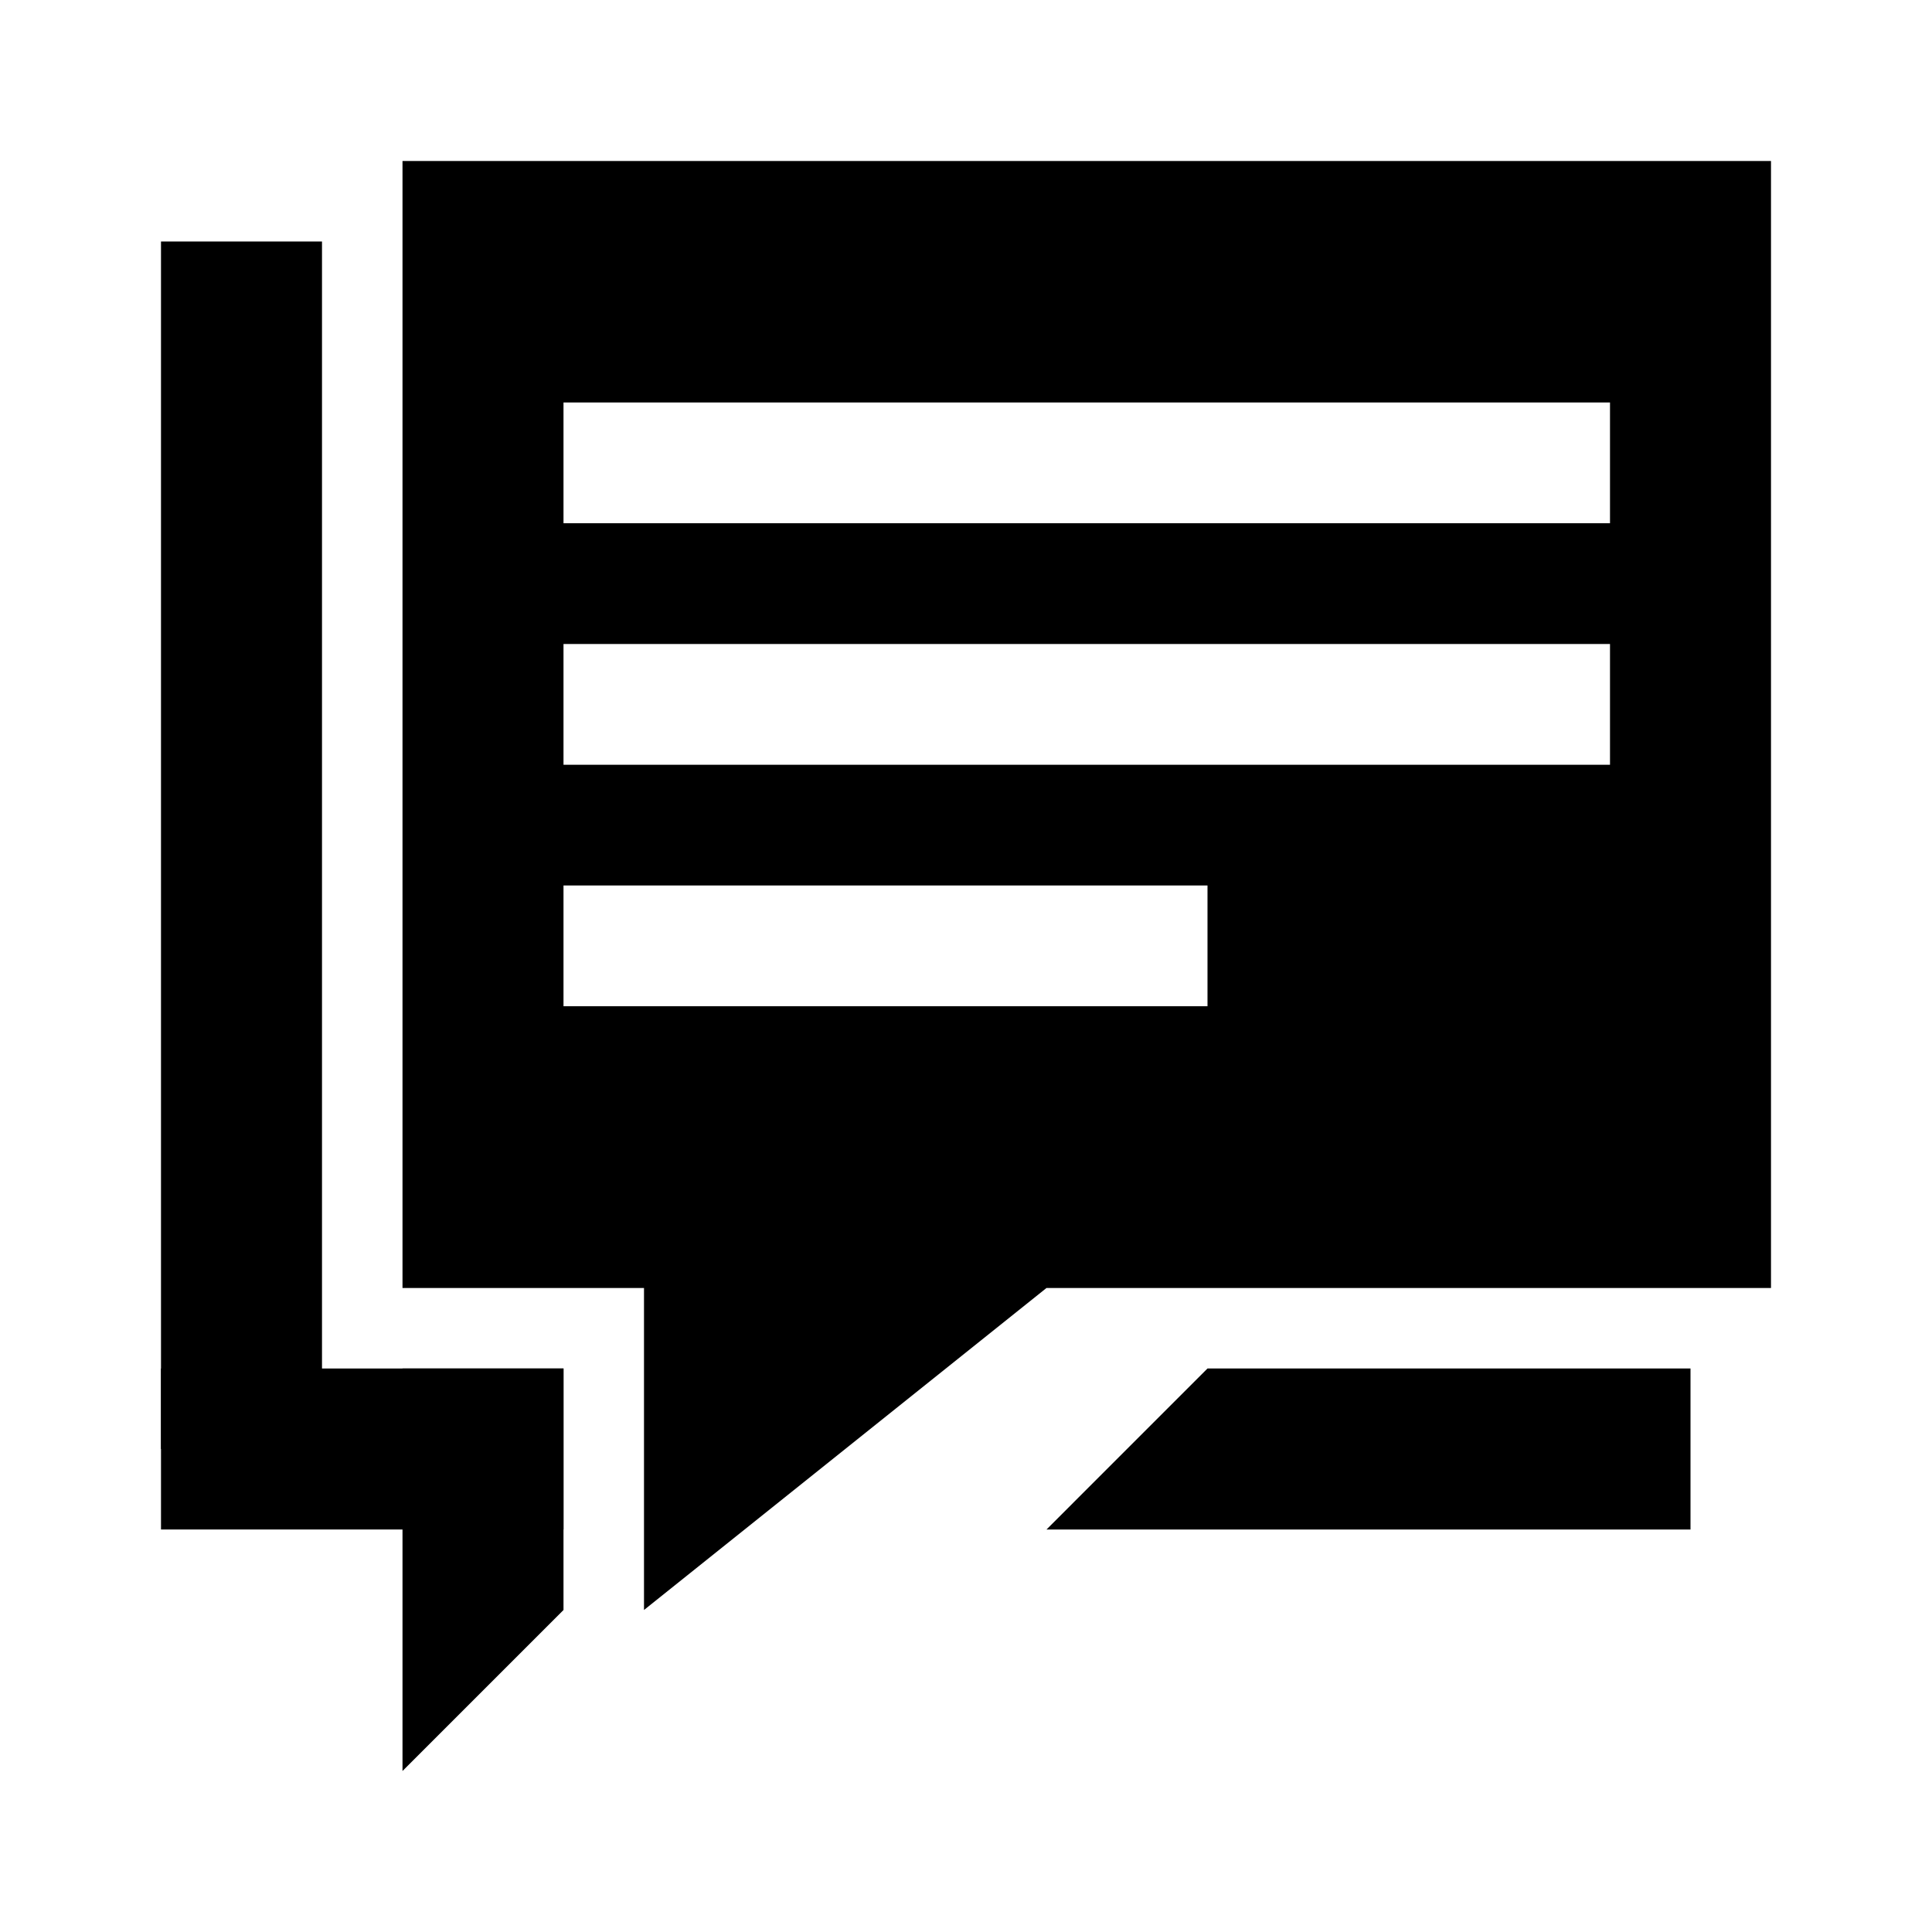 <svg id="Layer_1" data-name="Layer 1" xmlns="http://www.w3.org/2000/svg" viewBox="0 0 24 24">
  <defs>
    <style>.cls-1{fill:none;opacity:0.5;}</style>
  </defs>
  <title>ic_notify_messages_multiple</title>
  <g id="_Group_" data-name="&lt;Group&gt;">
    <rect id="_Path_" data-name="&lt;Path&gt;" class="cls-1" width="24" height="24"/>
    <path id="_Compound_Path_" data-name="&lt;Compound Path&gt;"
          d="M8,20l5-4h9V2H5V16H8ZM7,8H20V9.5H7ZM7,5H20V6.5H7Zm8,7.5H7V11h8Z"/>
    <rect id="_Path_2" data-name="&lt;Path&gt;" x="2" y="3" width="2" height="15"/>
    <rect id="_Path_3" data-name="&lt;Path&gt;" x="2" y="17" width="5" height="2"/>
    <polygon id="_Path_4" data-name="&lt;Path&gt;" points="5 17 5 22 7 20 7 17 5 17"/>
    <polygon id="_Path_5" data-name="&lt;Path&gt;" points="15 17 13 19 21 19 21 17 15 17"/>
  </g>
</svg>
